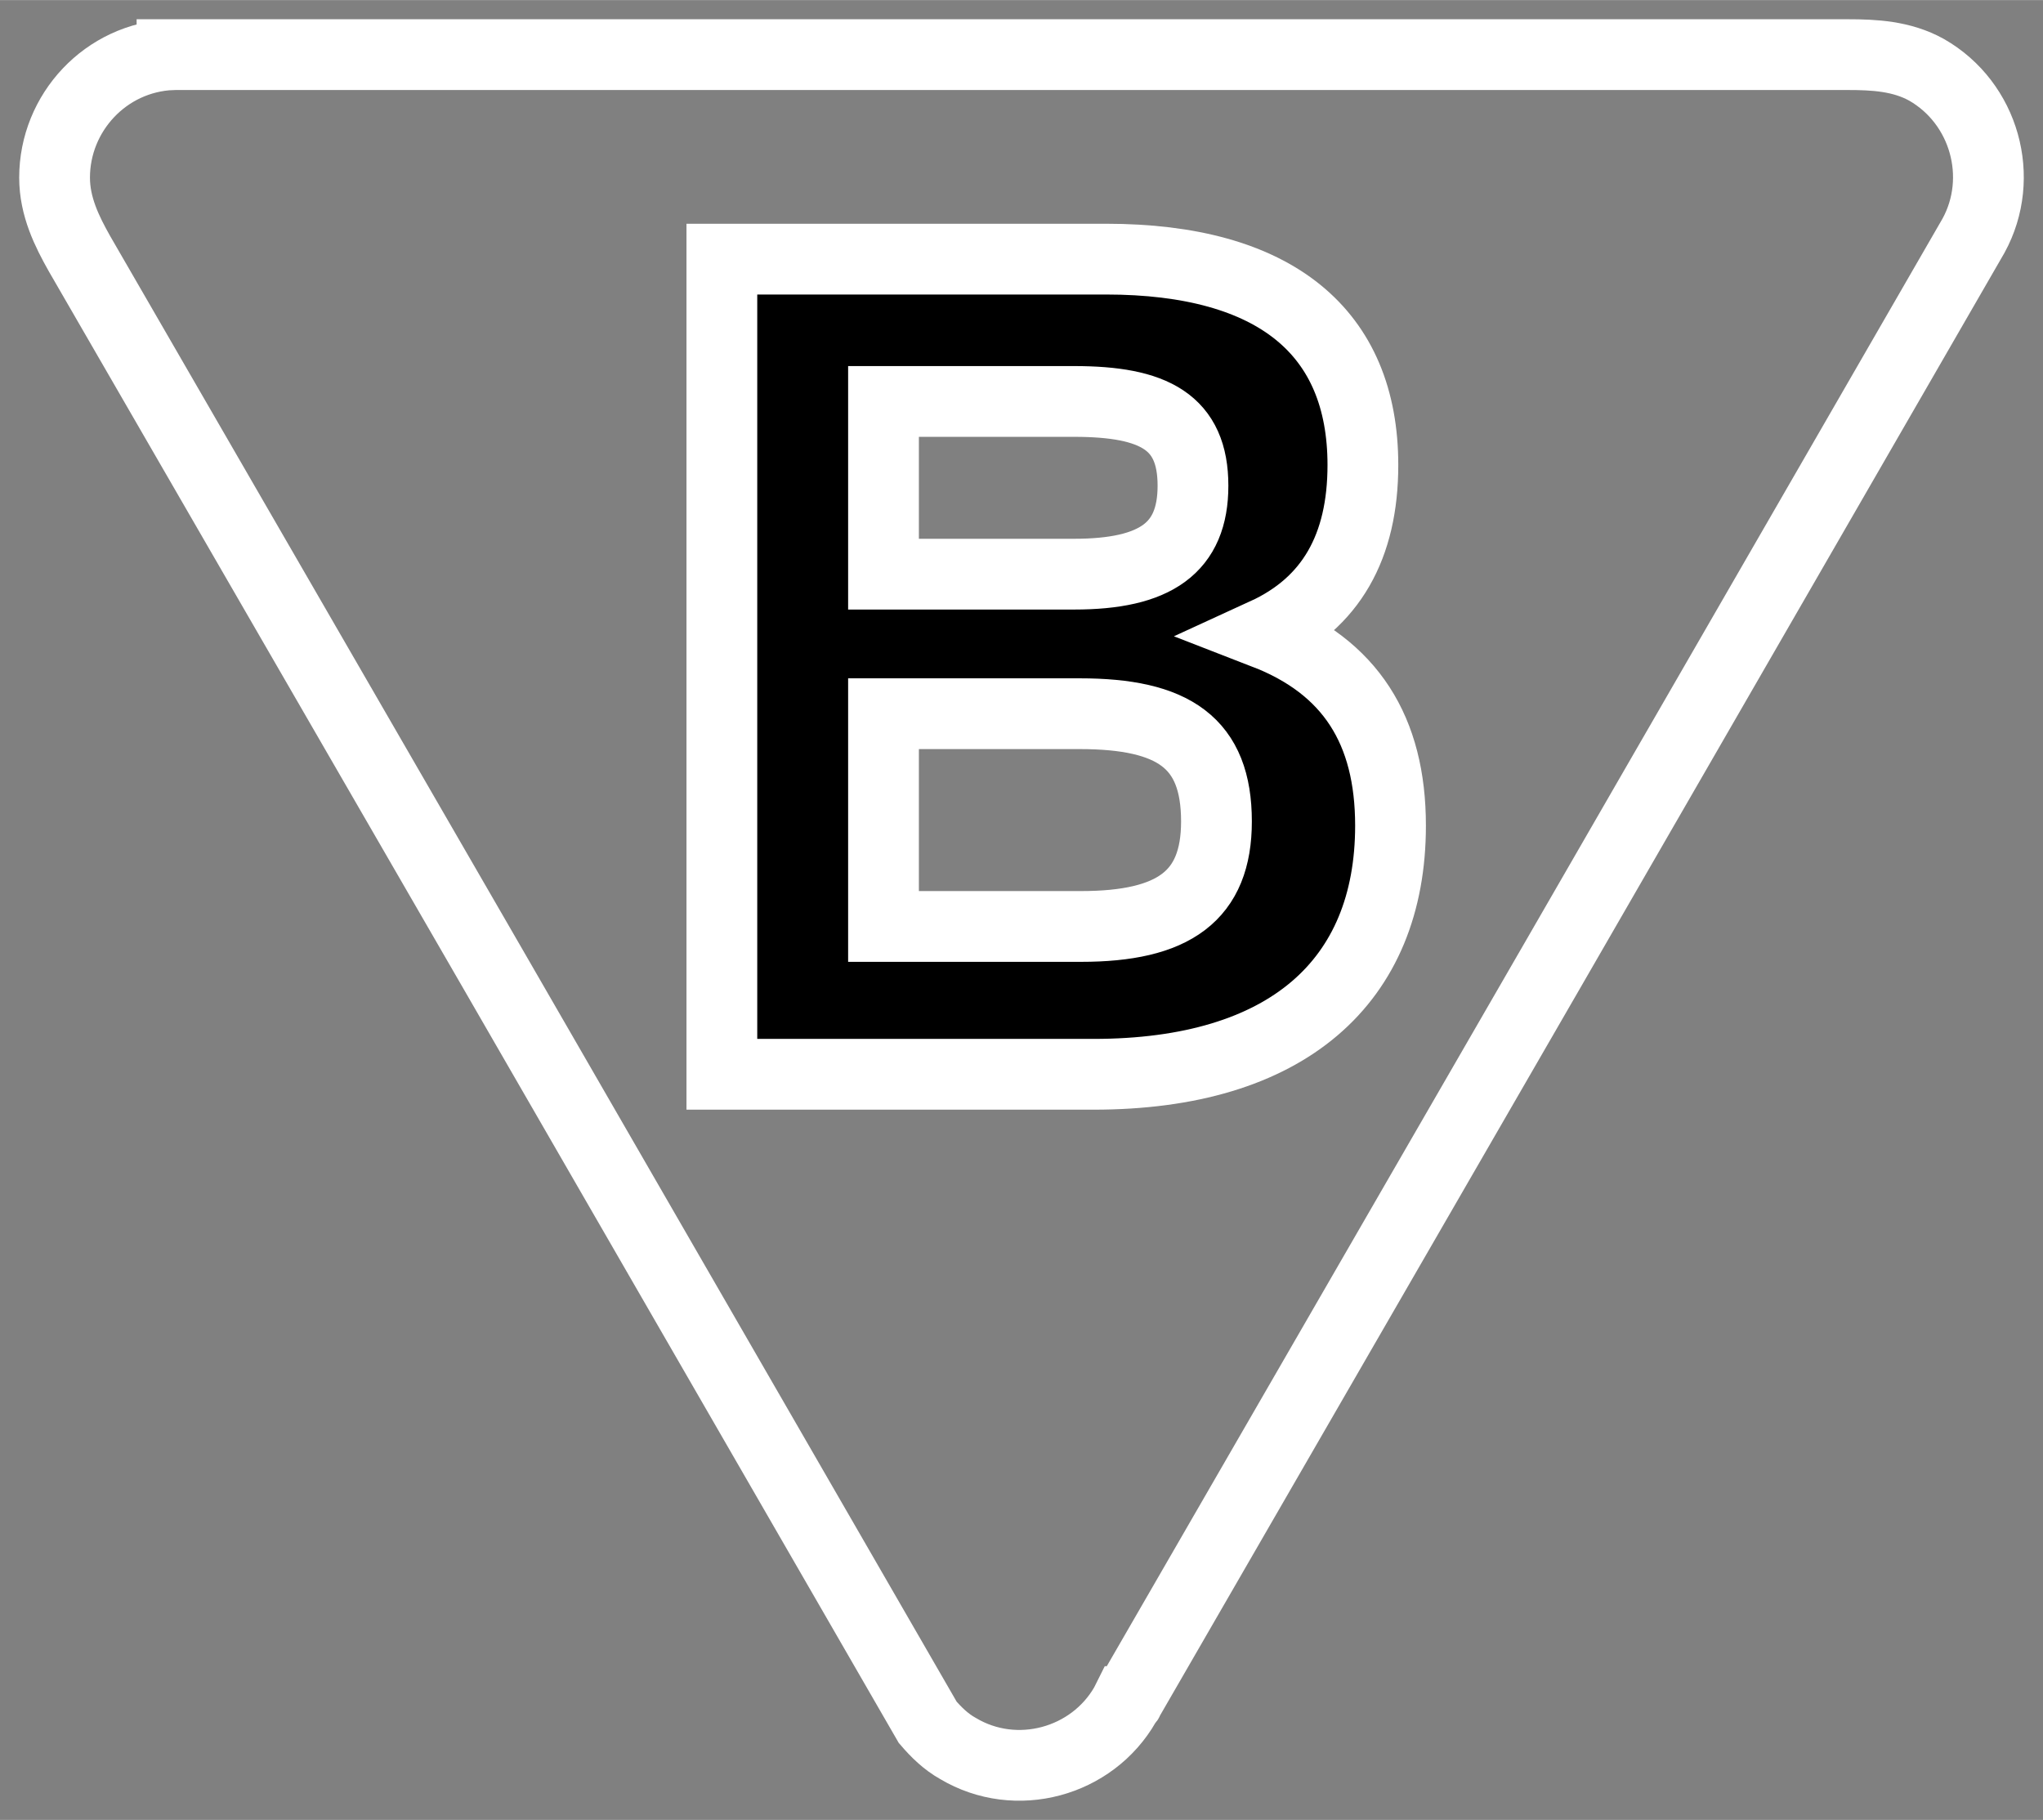 <svg xmlns="http://www.w3.org/2000/svg" width="2500" height="2227" viewBox="0 0 106.471 94.835"><rect x="0" y="0" width="106.471" height="94.835" fill="#808080" stroke="none"/><path d="M8.964 2.844c-3.456.145-6.12 3.024-6.12 6.408 0 1.512.648 2.809 1.296 3.96l21.6 37.368 22.607 39.168c.433.504.937 1.008 1.584 1.368 3.024 1.8 6.984.72 8.712-2.305l.072-.144s.072 0 .072-.072l21.96-38.016 22.104-38.304c1.656-3.024.576-6.912-2.447-8.641-1.296-.72-2.736-.792-4.104-.792H8.964v.002z" fill="none" stroke="#fff" stroke-width="3.688" stroke-miterlimit="2.613"/><path d="M37.62 55.979h19.368c10.08 0 15.479-4.823 15.479-12.959 0-4.969-2.088-8.28-6.552-10.009 3.456-1.584 5.112-4.535 5.112-8.783 0-6.912-4.536-10.729-13.393-10.729H37.62v42.48zm8.424-26.063v-9h9.936c4.177 0 6.192 1.08 6.192 4.392 0 3.24-1.944 4.608-6.192 4.608h-9.936zm0 18.359V37.188h10.224c4.896 0 7.128 1.512 7.128 5.615 0 3.889-2.231 5.472-7.056 5.472H46.044z" stroke="#fff" stroke-width="3.688" fill-rule="evenodd" clip-rule="evenodd"/></svg>